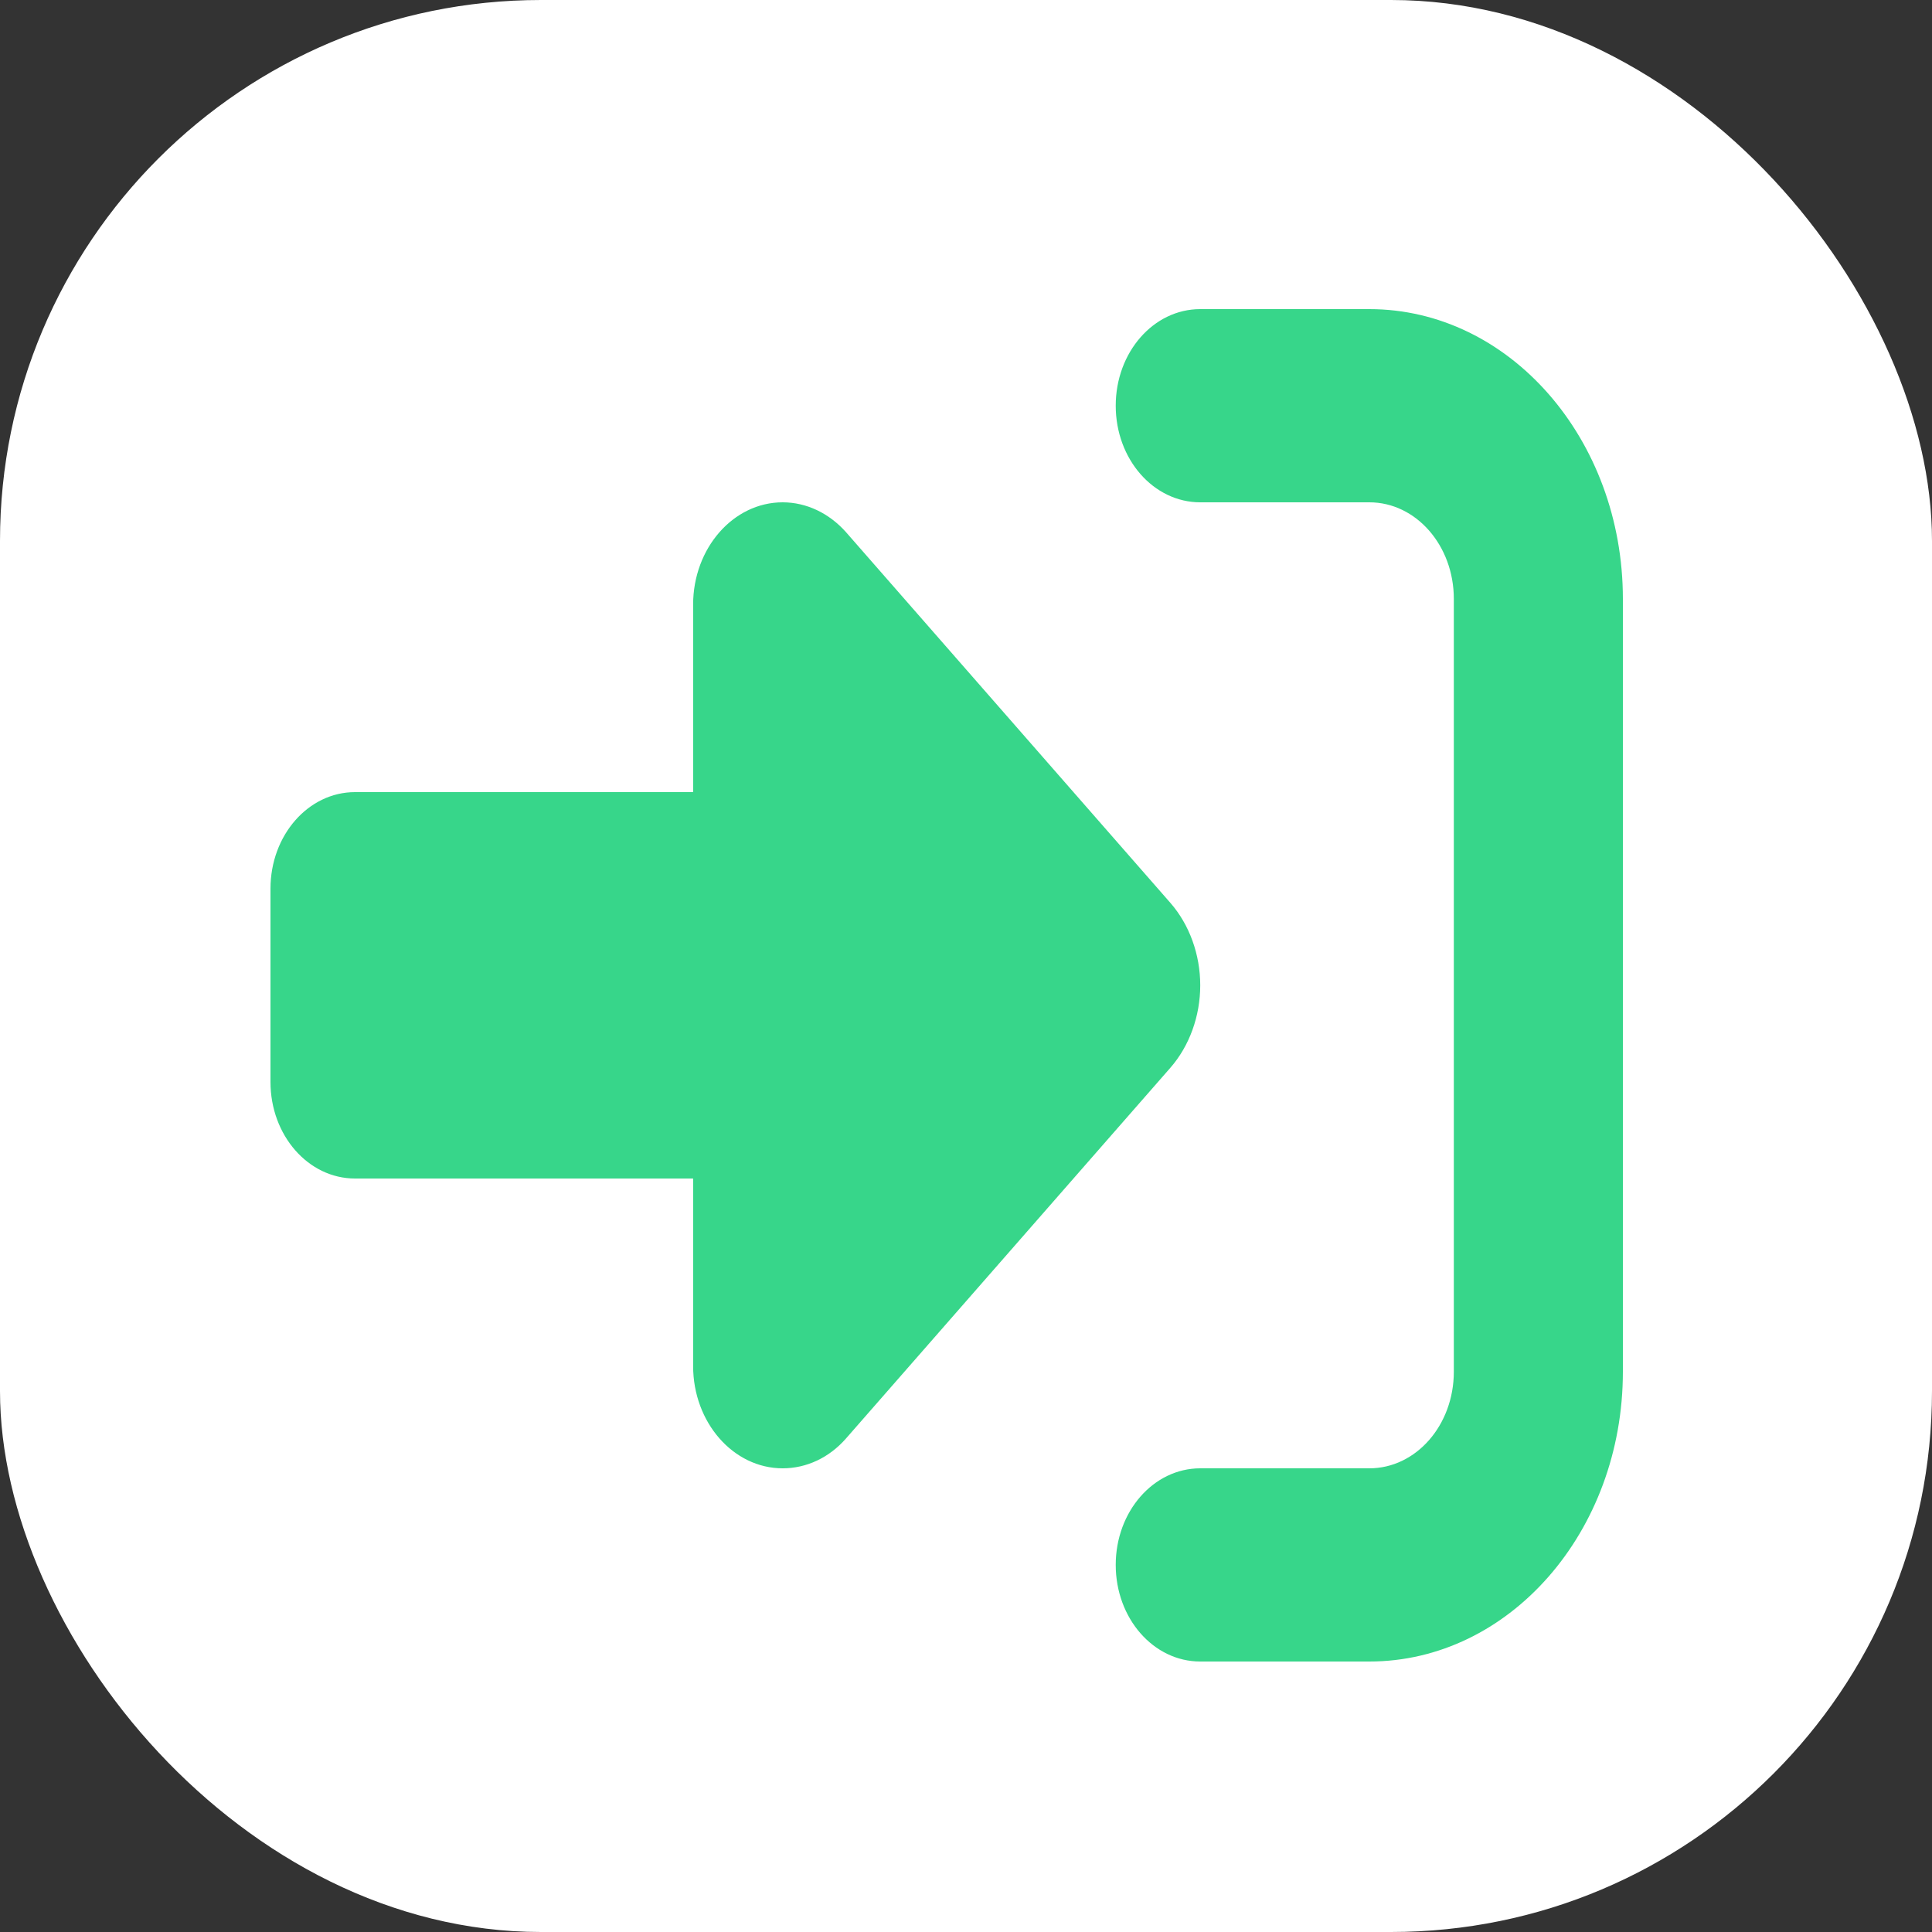 <svg width="50" height="50" viewBox="0 0 50 50" fill="none" xmlns="http://www.w3.org/2000/svg">
<rect x="0" y="0" width="50" height="50" fill="#333333" stroke="none"/>
<g id="Group 20">
<rect id="Rectangle 12" width="50" height="50" rx="14" fill="white"/>
<path id="Vector" d="M21.895 13.773L30.29 23.367C30.782 23.93 31.062 24.703 31.062 25.5C31.062 26.297 30.782 27.07 30.29 27.633L21.895 37.227C21.458 37.727 20.87 38 20.255 38C18.977 38 17.938 36.812 17.938 35.352V30.5H9.188C7.978 30.5 7 29.383 7 28V23C7 21.617 7.978 20.5 9.188 20.5H17.938V15.648C17.938 14.188 18.977 13 20.255 13C20.87 13 21.458 13.281 21.895 13.773ZM31.062 38H35.438C36.648 38 37.625 36.883 37.625 35.5V15.5C37.625 14.117 36.648 13 35.438 13H31.062C29.852 13 28.875 11.883 28.875 10.5C28.875 9.117 29.852 8 31.062 8H35.438C39.06 8 42 11.359 42 15.5V35.5C42 39.641 39.06 43 35.438 43H31.062C29.852 43 28.875 41.883 28.875 40.5C28.875 39.117 29.852 38 31.062 38Z" fill="#37D68A"/>
</g>
</svg>
